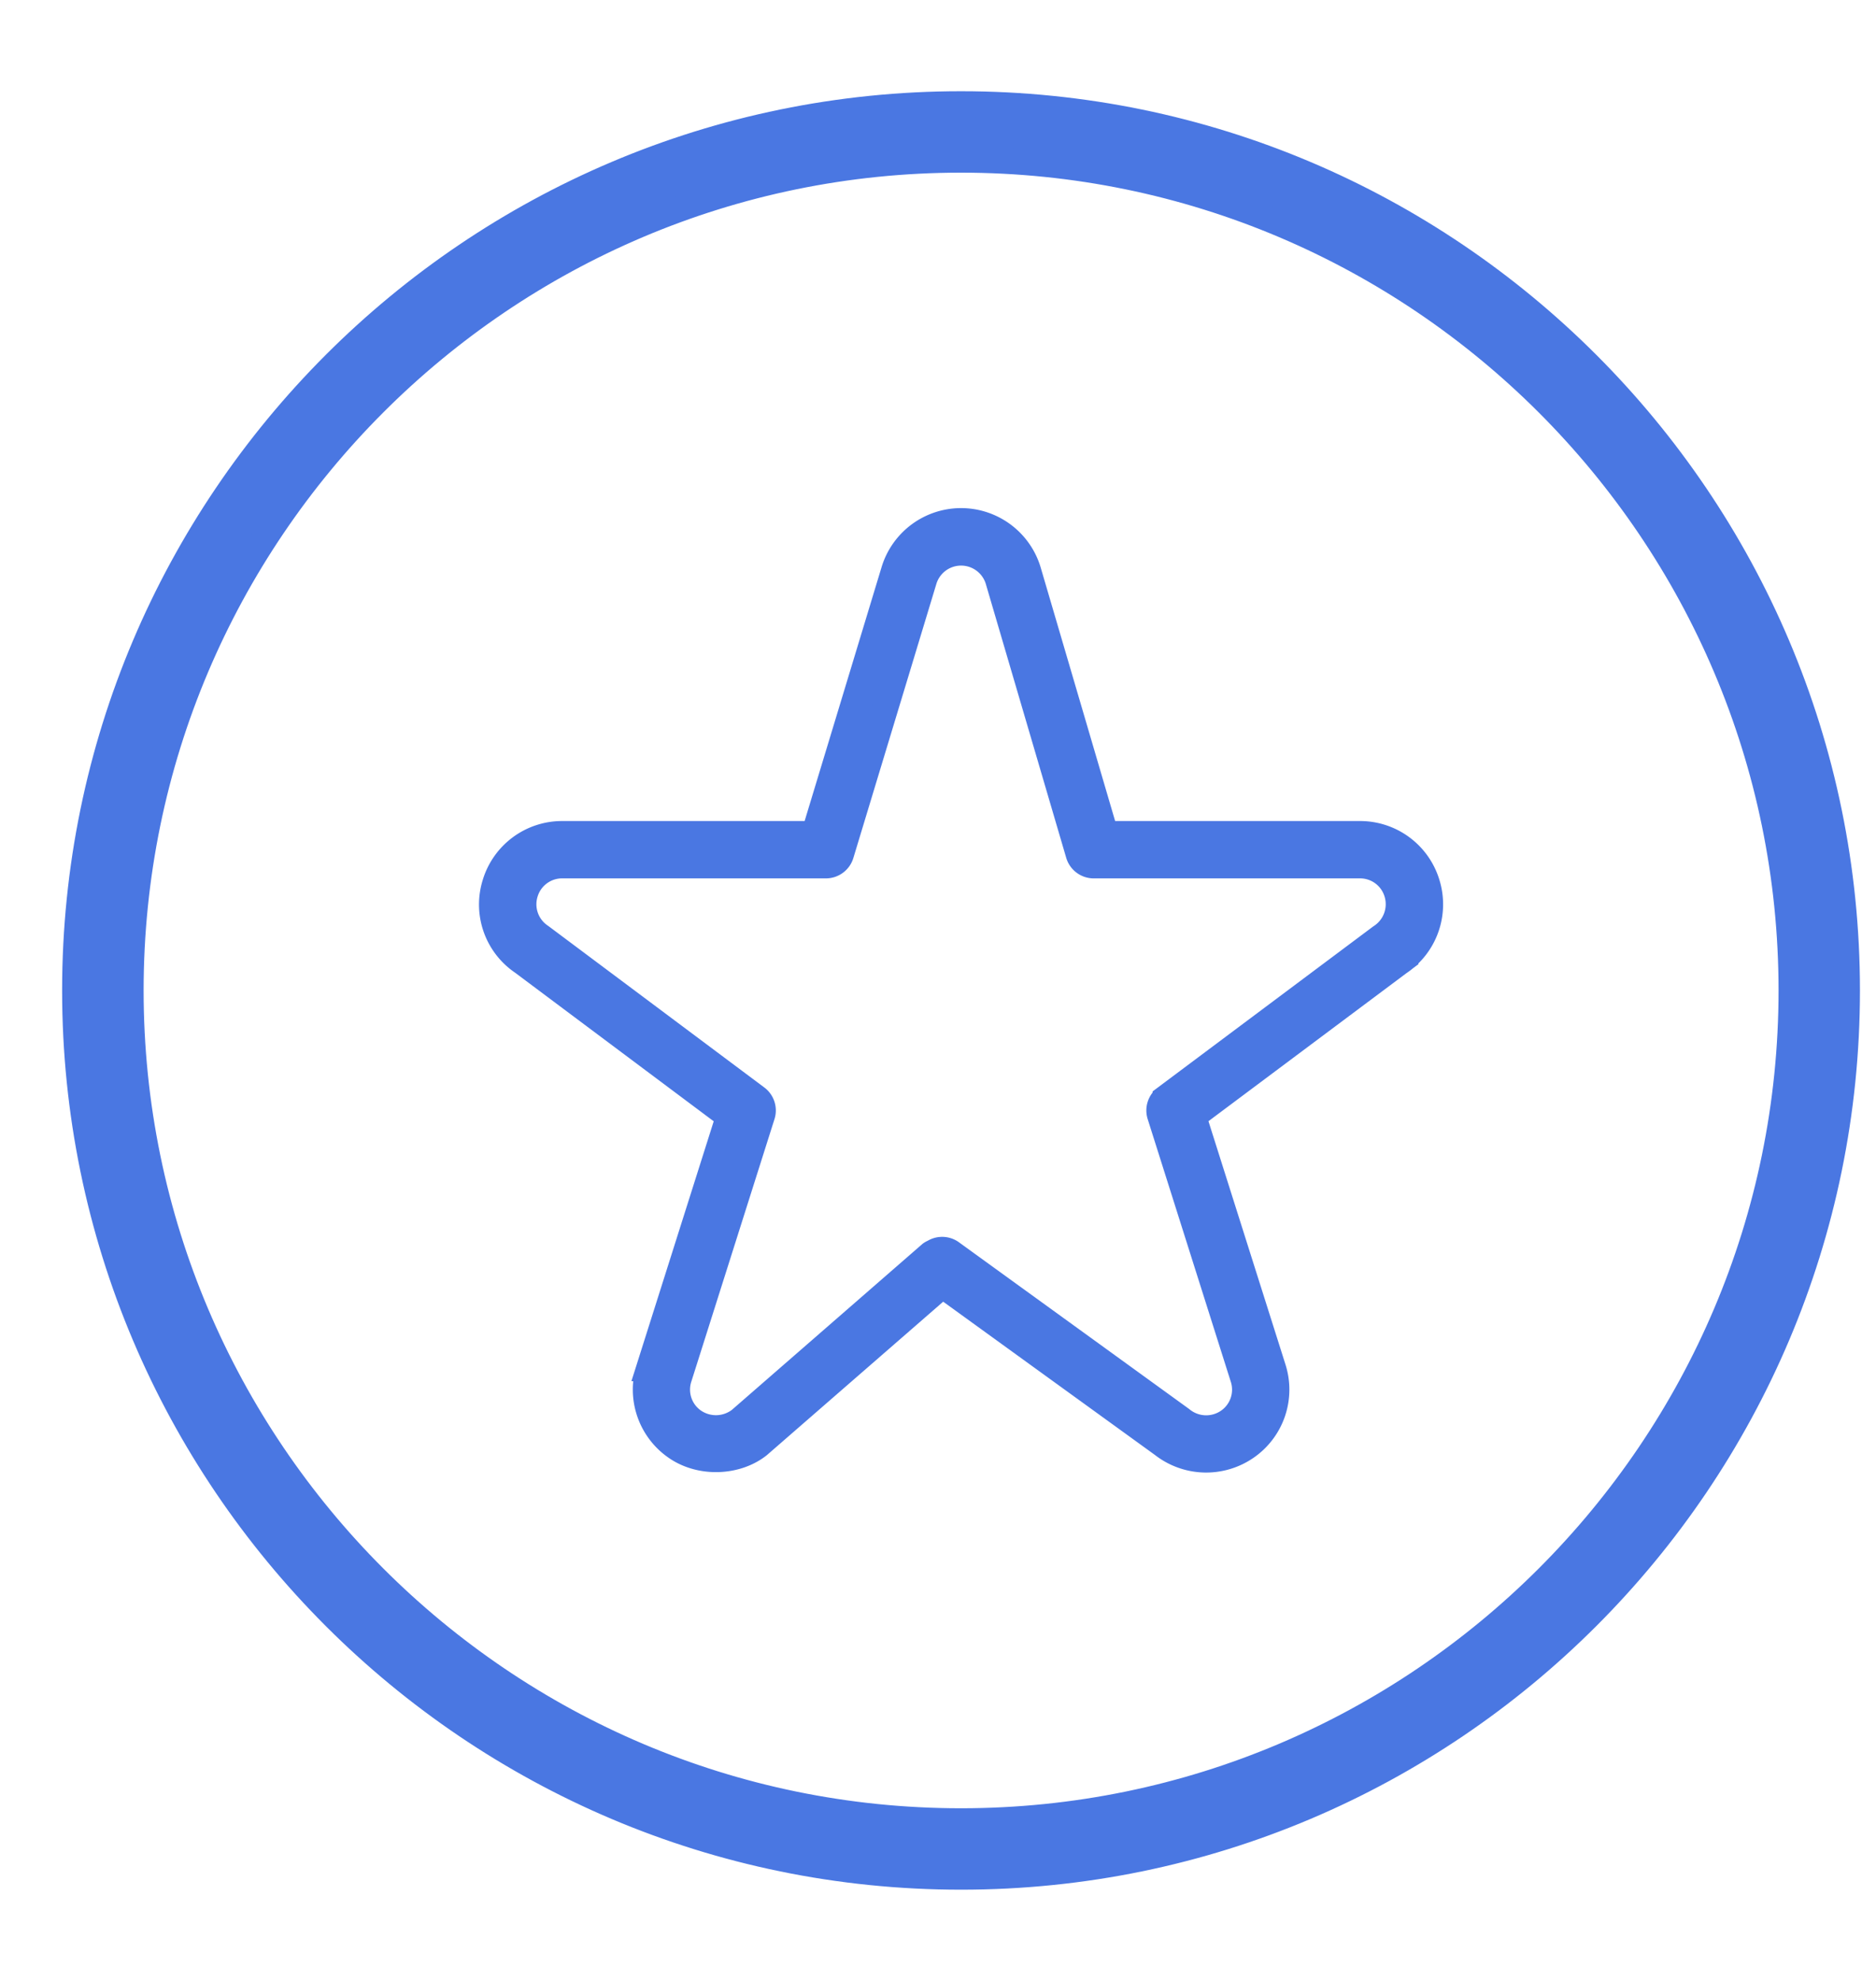 <svg xmlns="http://www.w3.org/2000/svg" width="18" height="19" viewBox="0 0 18 19">
    <g fill="#4a77e2" fill-rule="nonzero" stroke="#4a77e2" stroke-width=".25">
        <path d="M9.221 1c-4.686 0-8.5 3.813-8.5 8.5 0 4.687 3.814 8.5 8.5 8.5 4.687 0 8.5-3.813 8.5-8.5 0-4.687-3.813-8.5-8.5-8.5zm0 16.469c-4.394 0-7.968-3.575-7.968-7.969S4.827 1.531 9.22 1.531s7.97 3.575 7.97 7.969-3.576 7.969-7.97 7.969z"/>
        <path d="M13.692 8.478A.67.67 0 0 0 13.048 8h-2.442l-.742-2.526A.672.672 0 0 0 8.58 5.47L7.813 8H5.395a.67.67 0 0 0-.644.478.666.666 0 0 0 .264.75l1.979 1.48-.765 2.415a.67.67 0 0 0 .258.757c.236.164.58.148.791-.019l1.823-1.586a.15.15 0 1 0-.17-.248l-1.83 1.593a.38.38 0 0 1-.444.014.37.37 0 0 1-.143-.42l.798-2.518a.15.15 0 0 0-.053-.165L5.188 8.983a.371.371 0 0 1-.15-.418.37.37 0 0 1 .357-.265h2.53a.15.15 0 0 0 .143-.106l.798-2.634a.373.373 0 0 1 .711 0l.773 2.632a.15.15 0 0 0 .144.108h2.554a.37.37 0 0 1 .357.265.374.374 0 0 1-.157.423l-2.064 1.543a.15.15 0 0 0-.053.165l.797 2.518a.37.37 0 0 1-.142.42.376.376 0 0 1-.452-.02l-2.21-1.6a.15.15 0 1 0-.168.249l2.2 1.592a.676.676 0 0 0 .8.025.669.669 0 0 0 .258-.757l-.765-2.416 1.972-1.474a.67.67 0 0 0 .271-.755z"/>
    </g>
</svg>
